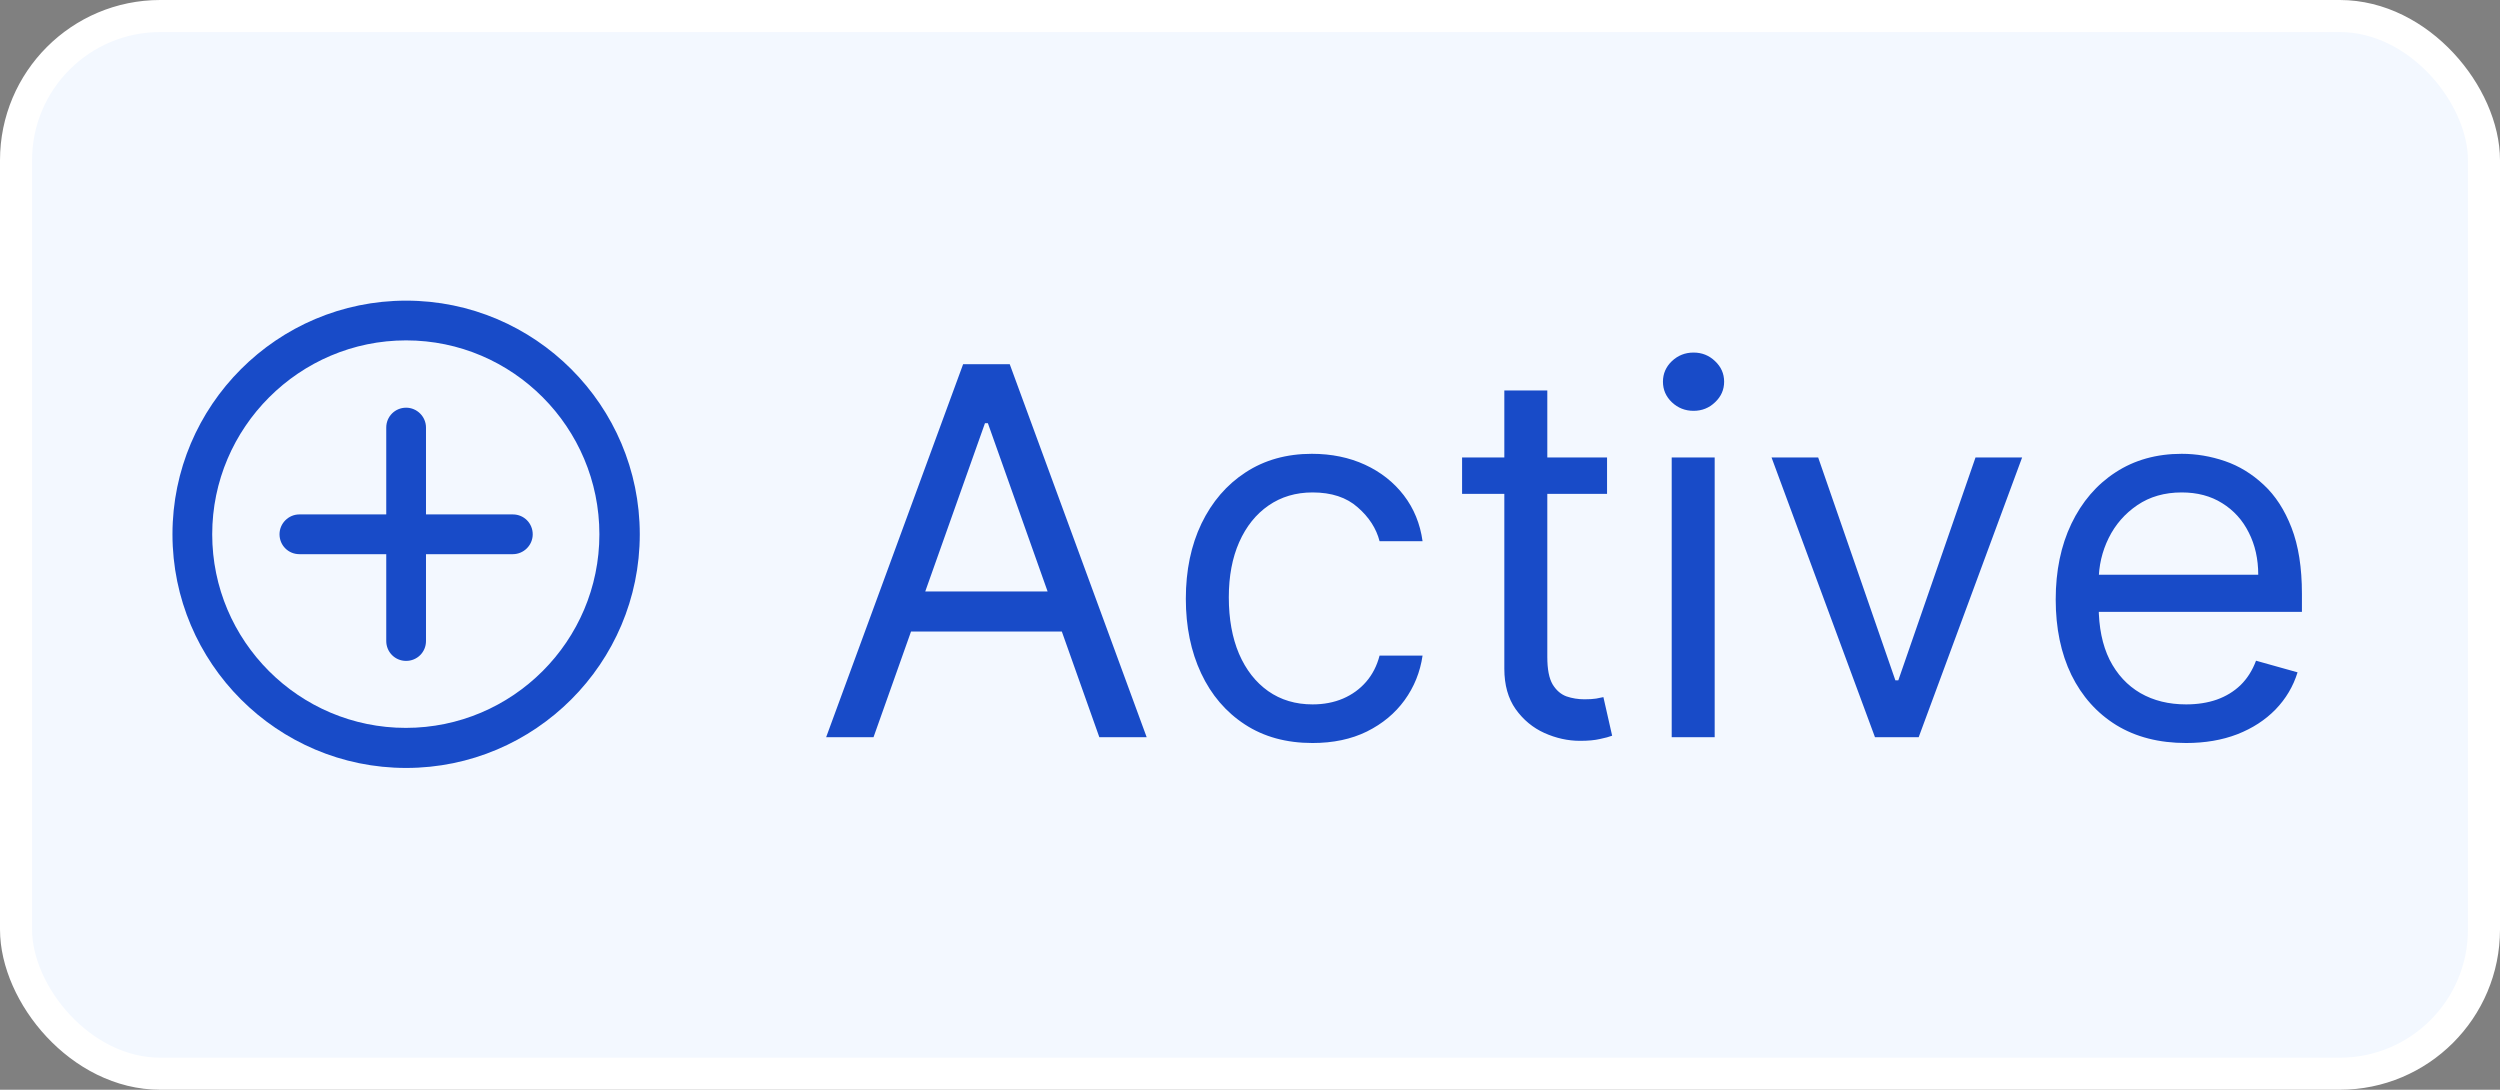 <svg width="78" height="34" viewBox="0 0 78 34" fill="none" xmlns="http://www.w3.org/2000/svg">
<rect x="0" y="0" width="78" height="34" fill="#808080" stroke="none"/>
<rect x="0.5" y="0.5" width="77" height="33" rx="4.5" fill="#F3F8FF"/>
<path d="M12.671 20.62C12.321 20.62 12.051 20.34 12.051 20V17.29H9.341C8.991 17.29 8.721 17.01 8.721 16.67C8.721 16.33 9.001 16.05 9.341 16.05H12.051V13.34C12.051 12.99 12.331 12.72 12.671 12.72C13.011 12.72 13.291 13 13.291 13.34V16.05H16.001C16.351 16.05 16.621 16.33 16.621 16.67C16.621 17.01 16.341 17.29 16.001 17.29H13.291V20C13.291 20.35 13.011 20.62 12.671 20.62Z" fill="#184BC8"/>
<path d="M12.671 23.96C8.651 23.96 5.381 20.69 5.381 16.67C5.381 12.65 8.651 9.38 12.671 9.38C16.691 9.38 19.961 12.65 19.961 16.67C19.961 20.69 16.691 23.96 12.671 23.96ZM12.671 10.62C9.341 10.62 6.621 13.34 6.621 16.67C6.621 20 9.331 22.71 12.661 22.71C15.991 22.71 18.701 20 18.701 16.67C18.701 13.34 16.001 10.62 12.671 10.62Z" fill="#184BC8"/>
<path d="M27.254 23H25.776L30.049 11.364H31.504L35.776 23H34.299L30.822 13.204H30.731L27.254 23ZM27.799 18.454H33.754V19.704H27.799V18.454ZM40.952 23.182C40.134 23.182 39.43 22.989 38.839 22.602C38.248 22.216 37.793 21.684 37.475 21.006C37.157 20.328 36.998 19.553 36.998 18.682C36.998 17.796 37.161 17.013 37.486 16.335C37.816 15.653 38.274 15.121 38.861 14.739C39.452 14.352 40.142 14.159 40.93 14.159C41.543 14.159 42.096 14.273 42.589 14.5C43.081 14.727 43.485 15.046 43.799 15.454C44.113 15.864 44.309 16.341 44.384 16.886H43.043C42.941 16.489 42.714 16.136 42.361 15.829C42.013 15.519 41.543 15.364 40.952 15.364C40.43 15.364 39.971 15.5 39.577 15.773C39.187 16.042 38.882 16.422 38.663 16.915C38.447 17.403 38.339 17.977 38.339 18.636C38.339 19.311 38.445 19.898 38.657 20.398C38.873 20.898 39.176 21.286 39.566 21.562C39.96 21.839 40.422 21.977 40.952 21.977C41.301 21.977 41.617 21.917 41.901 21.796C42.185 21.674 42.426 21.5 42.623 21.273C42.82 21.046 42.96 20.773 43.043 20.454H44.384C44.309 20.97 44.121 21.434 43.822 21.847C43.526 22.256 43.134 22.581 42.646 22.824C42.161 23.062 41.596 23.182 40.952 23.182ZM50.14 14.273V15.409H45.617V14.273H50.14ZM46.935 12.182H48.276V20.5C48.276 20.879 48.331 21.163 48.441 21.352C48.555 21.538 48.699 21.663 48.873 21.727C49.051 21.788 49.238 21.818 49.435 21.818C49.583 21.818 49.704 21.811 49.799 21.796C49.894 21.776 49.969 21.761 50.026 21.75L50.299 22.954C50.208 22.989 50.081 23.023 49.918 23.057C49.755 23.095 49.549 23.114 49.299 23.114C48.92 23.114 48.549 23.032 48.185 22.869C47.825 22.706 47.526 22.458 47.288 22.125C47.053 21.792 46.935 21.371 46.935 20.864V12.182ZM52.157 23V14.273H53.498V23H52.157ZM52.839 12.818C52.577 12.818 52.352 12.729 52.163 12.551C51.977 12.373 51.884 12.159 51.884 11.909C51.884 11.659 51.977 11.445 52.163 11.267C52.352 11.089 52.577 11 52.839 11C53.1 11 53.324 11.089 53.509 11.267C53.699 11.445 53.793 11.659 53.793 11.909C53.793 12.159 53.699 12.373 53.509 12.551C53.324 12.729 53.1 12.818 52.839 12.818ZM63.09 14.273L59.863 23H58.499L55.272 14.273H56.727L59.136 21.227H59.227L61.636 14.273H63.09ZM68.207 23.182C67.366 23.182 66.64 22.996 66.031 22.625C65.424 22.25 64.957 21.727 64.627 21.057C64.301 20.383 64.138 19.599 64.138 18.704C64.138 17.811 64.301 17.023 64.627 16.341C64.957 15.655 65.415 15.121 66.002 14.739C66.593 14.352 67.282 14.159 68.07 14.159C68.525 14.159 68.974 14.235 69.417 14.386C69.86 14.538 70.263 14.784 70.627 15.125C70.991 15.462 71.281 15.909 71.496 16.466C71.712 17.023 71.82 17.708 71.82 18.523V19.091H65.093V17.932H70.457C70.457 17.439 70.358 17 70.161 16.614C69.968 16.227 69.692 15.922 69.332 15.699C68.976 15.475 68.555 15.364 68.07 15.364C67.536 15.364 67.074 15.496 66.684 15.761C66.298 16.023 66 16.364 65.792 16.784C65.584 17.204 65.479 17.655 65.479 18.136V18.909C65.479 19.568 65.593 20.127 65.82 20.585C66.051 21.04 66.371 21.386 66.781 21.625C67.19 21.86 67.665 21.977 68.207 21.977C68.559 21.977 68.877 21.928 69.161 21.829C69.449 21.727 69.697 21.576 69.906 21.375C70.114 21.171 70.275 20.917 70.388 20.614L71.684 20.977C71.548 21.417 71.318 21.803 70.996 22.136C70.674 22.466 70.277 22.724 69.803 22.909C69.33 23.091 68.798 23.182 68.207 23.182Z" fill="#184BC8"/>
<rect x="0.5" y="0.5" width="77" height="33" rx="4.5" stroke="white"/>
</svg>
